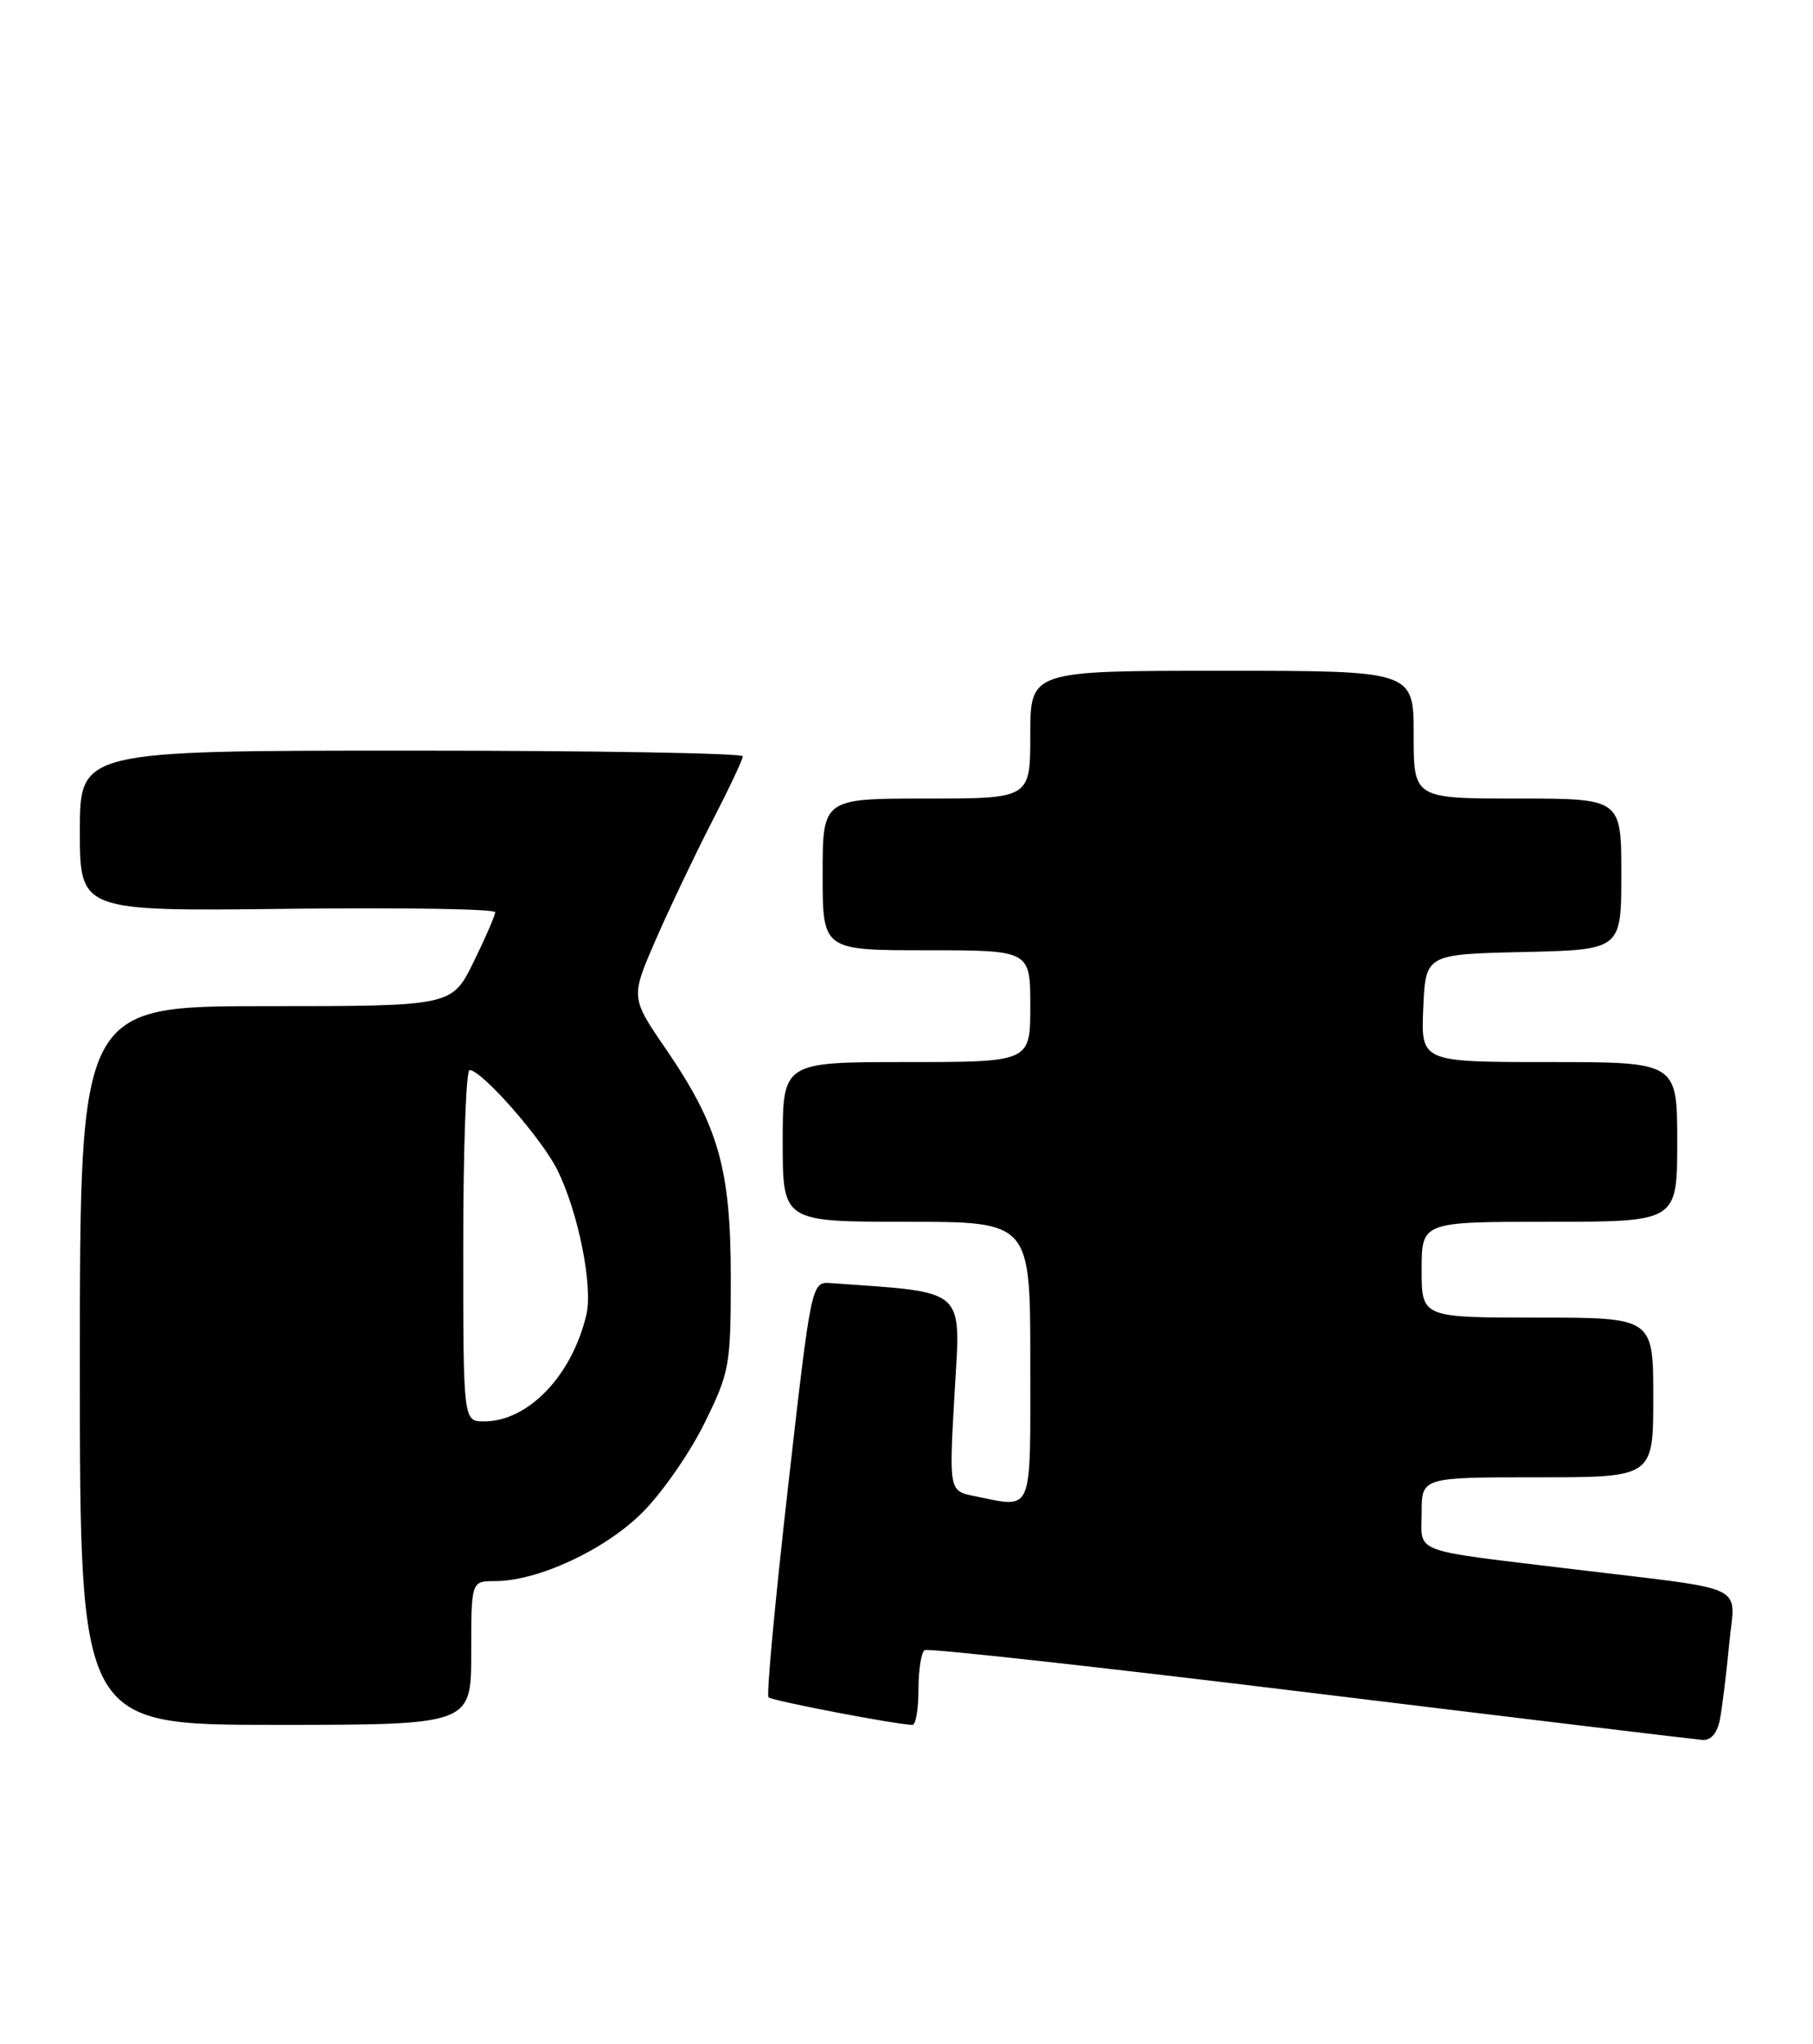 <?xml version="1.0" encoding="UTF-8" standalone="no"?>
<!DOCTYPE svg PUBLIC "-//W3C//DTD SVG 1.1//EN" "http://www.w3.org/Graphics/SVG/1.1/DTD/svg11.dtd" >
<svg xmlns="http://www.w3.org/2000/svg" xmlns:xlink="http://www.w3.org/1999/xlink" version="1.1" viewBox="0 0 227 256">
 <g >
 <path fill="currentColor"
d=" M 215.36 215.25 C 215.64 213.74 216.16 209.51 216.51 205.85 C 217.23 198.18 219.40 199.22 197.00 196.51 C 176.39 194.02 178.00 194.61 178.00 189.45 C 178.00 185.00 178.00 185.00 192.50 185.00 C 207.00 185.00 207.00 185.00 207.00 175.00 C 207.00 165.00 207.00 165.00 192.50 165.00 C 178.00 165.00 178.00 165.00 178.00 159.00 C 178.00 153.00 178.00 153.00 194.00 153.00 C 210.00 153.00 210.00 153.00 210.00 143.00 C 210.00 133.00 210.00 133.00 193.95 133.00 C 177.91 133.00 177.91 133.00 178.20 126.25 C 178.50 119.50 178.50 119.50 190.75 119.22 C 203.00 118.94 203.00 118.94 203.00 109.47 C 203.00 100.00 203.00 100.00 190.00 100.00 C 177.00 100.00 177.00 100.00 177.00 92.00 C 177.00 84.00 177.00 84.00 153.00 84.00 C 129.00 84.00 129.00 84.00 129.00 92.00 C 129.00 100.00 129.00 100.00 116.00 100.00 C 103.00 100.00 103.00 100.00 103.00 109.50 C 103.00 119.00 103.00 119.00 116.00 119.00 C 129.00 119.00 129.00 119.00 129.00 126.00 C 129.00 133.00 129.00 133.00 113.50 133.00 C 98.00 133.00 98.00 133.00 98.00 143.00 C 98.00 153.00 98.00 153.00 113.50 153.00 C 129.00 153.00 129.00 153.00 129.00 170.50 C 129.00 189.96 129.46 188.84 122.03 187.36 C 118.82 186.71 118.82 186.71 119.52 174.45 C 120.29 161.09 121.23 161.92 104.05 160.68 C 101.59 160.50 101.59 160.50 98.66 186.28 C 97.05 200.46 95.95 212.28 96.22 212.55 C 96.66 212.99 112.38 216.00 114.25 216.00 C 114.66 216.00 115.00 214.00 115.00 211.56 C 115.00 209.12 115.35 206.90 115.77 206.64 C 116.19 206.38 137.90 208.78 164.02 211.97 C 190.13 215.16 212.25 217.82 213.17 217.89 C 214.24 217.96 215.03 217.02 215.36 215.25 Z  M 59.00 207.00 C 59.00 198.00 59.00 198.00 61.96 198.00 C 67.35 198.00 75.76 194.09 80.44 189.40 C 82.90 186.94 86.39 181.92 88.20 178.23 C 91.35 171.83 91.50 171.02 91.50 160.02 C 91.50 146.37 89.98 141.02 83.37 131.36 C 78.96 124.92 78.96 124.92 82.09 117.71 C 83.82 113.75 86.98 107.11 89.11 102.96 C 91.25 98.82 93.00 95.11 93.00 94.71 C 93.00 94.32 74.33 94.00 51.50 94.00 C 10.00 94.00 10.00 94.00 10.00 104.06 C 10.00 114.12 10.00 114.12 36.00 113.81 C 50.30 113.64 62.00 113.83 62.00 114.23 C 62.00 114.63 60.78 117.44 59.29 120.48 C 56.58 126.00 56.58 126.00 33.29 126.00 C 10.00 126.00 10.00 126.00 10.00 171.00 C 10.00 216.00 10.00 216.00 34.50 216.00 C 59.00 216.00 59.00 216.00 59.00 207.00 Z  M 58.00 156.00 C 58.00 143.90 58.36 134.00 58.79 134.00 C 60.31 134.00 67.80 142.53 69.78 146.50 C 72.40 151.78 74.26 161.05 73.42 164.64 C 71.61 172.29 66.13 178.00 60.60 178.00 C 58.00 178.00 58.00 178.00 58.00 156.00 Z "/>
</g>
</svg>